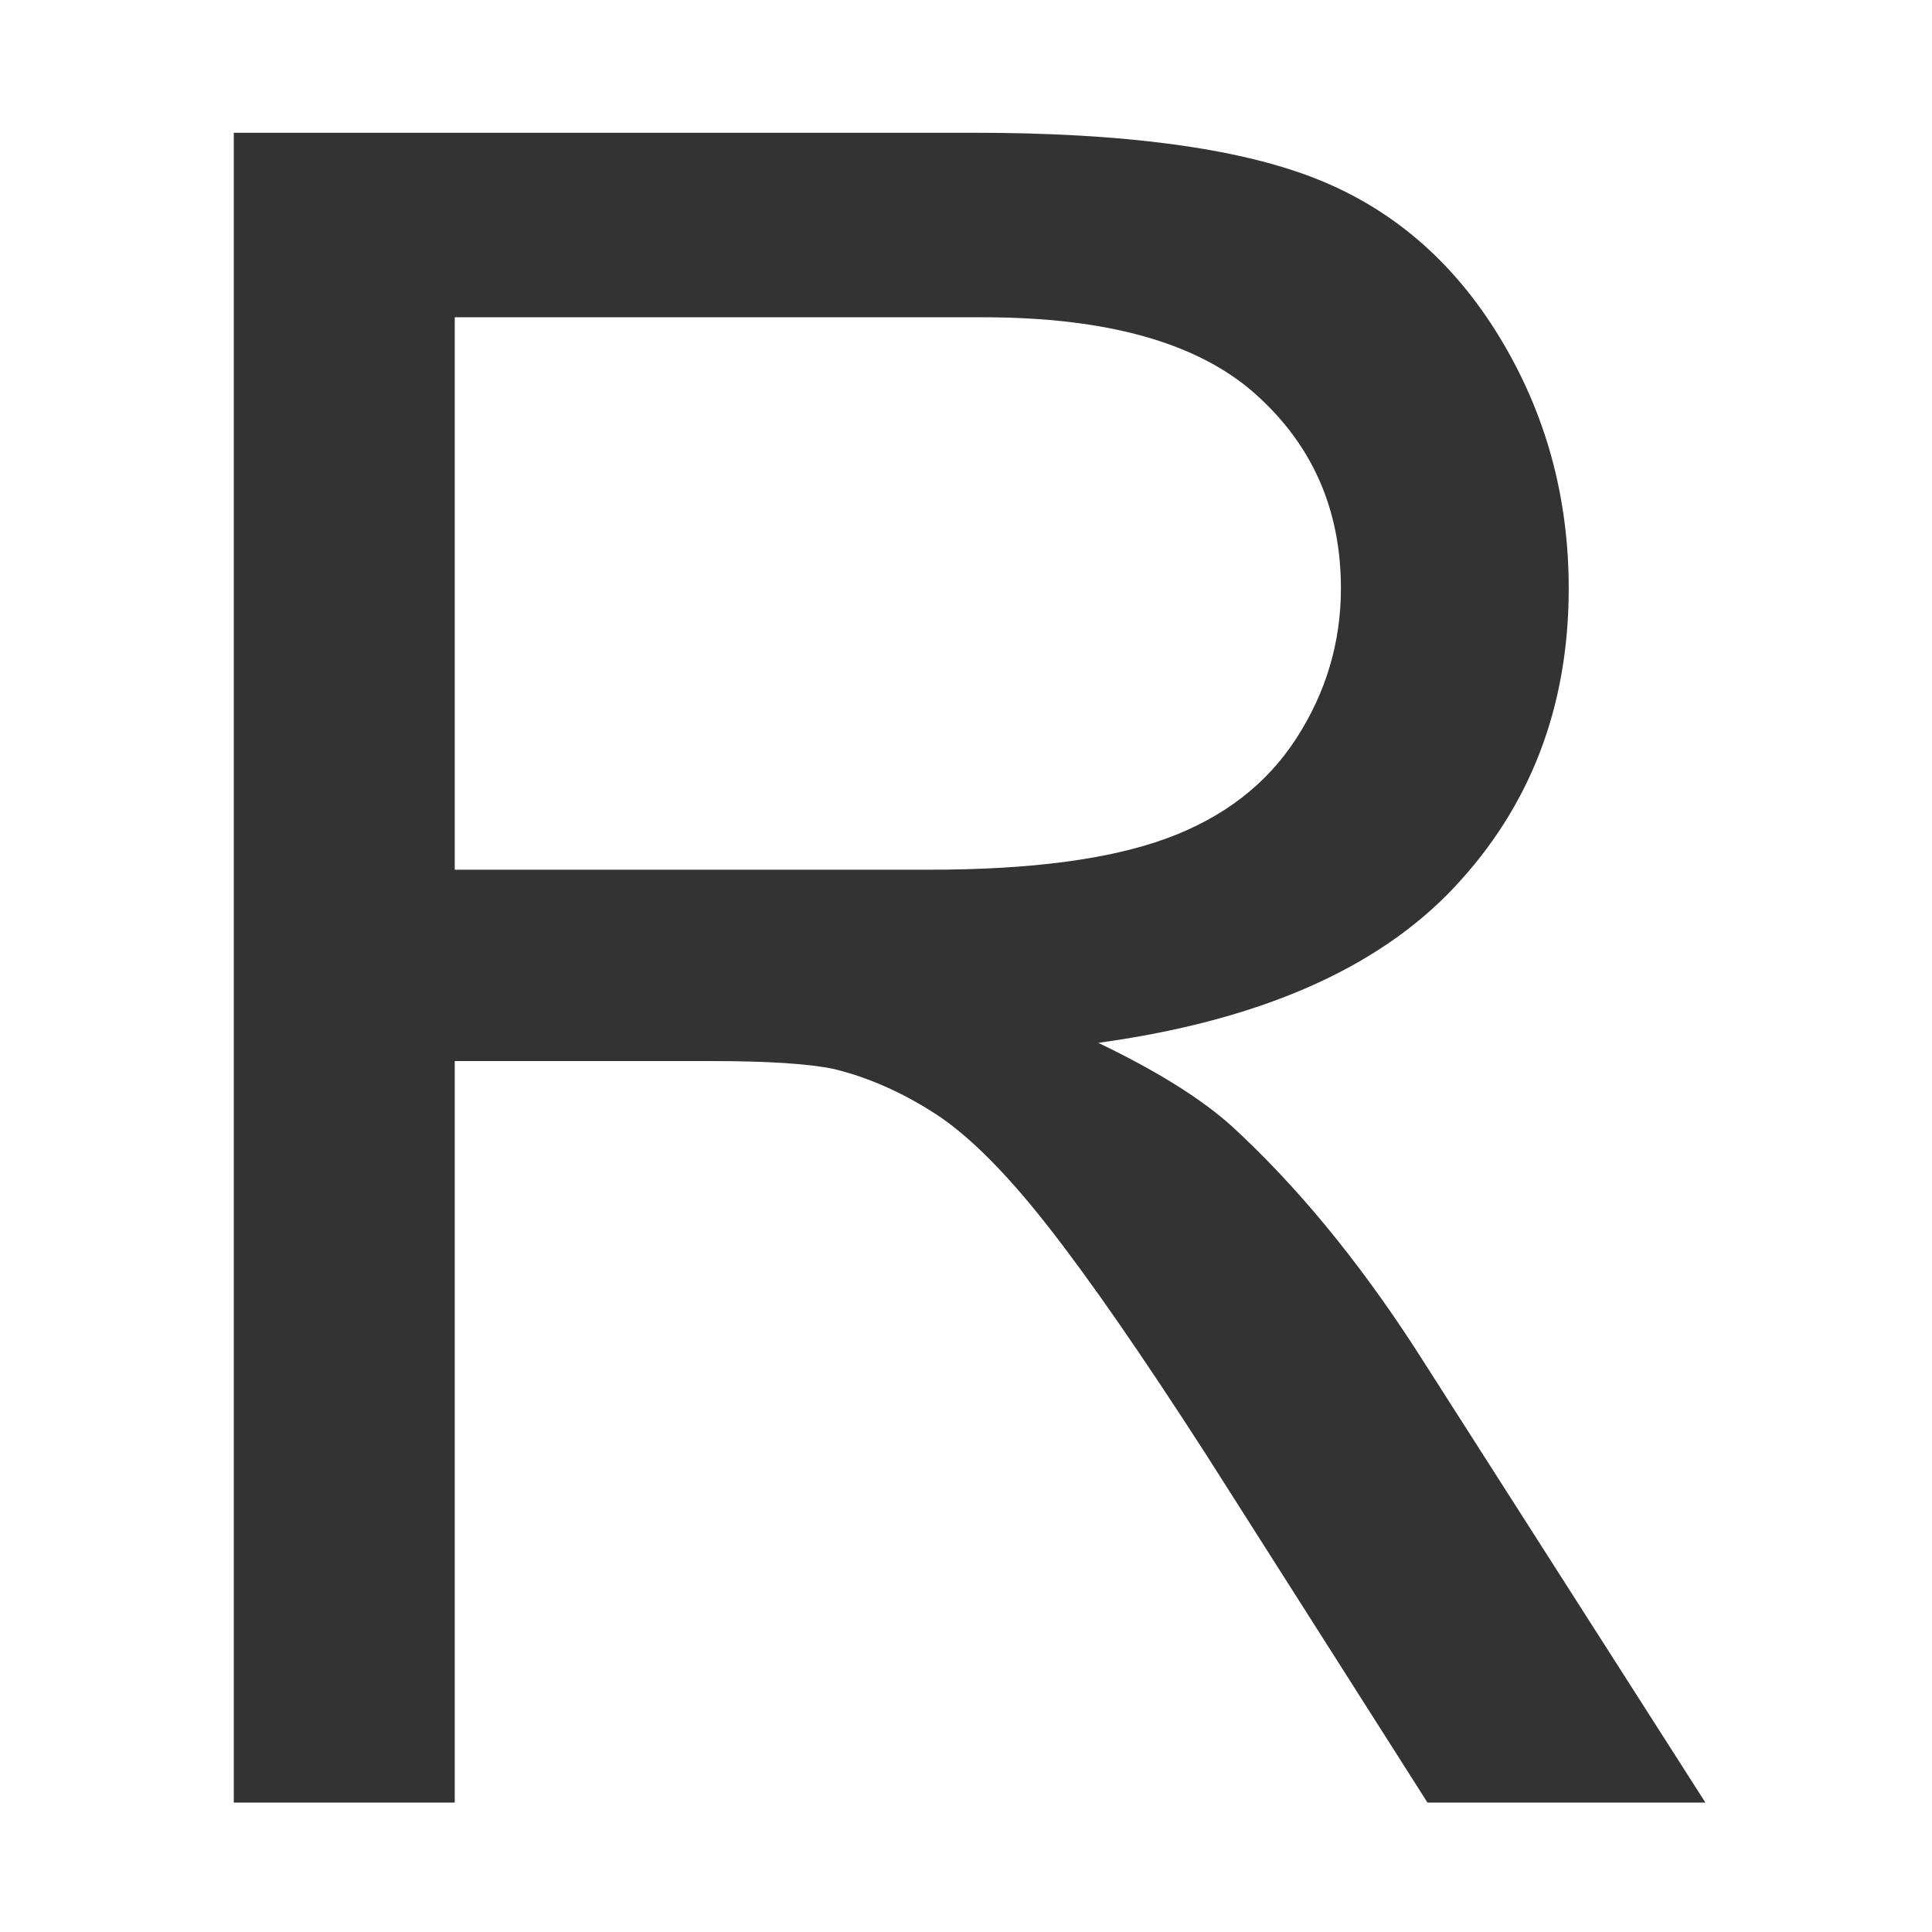 <?xml version="1.0" encoding="utf-8"?><svg viewBox="0 0 500 500" xmlns="http://www.w3.org/2000/svg" fill="currentColor"><path style="fill:rgb(51, 51, 51)"/><path style="fill:rgb(51, 51, 51)"/><path d="M 60.501 466.504 L 60.501 34.357 L 252.108 34.357 C 290.626 34.357 319.907 38.238 339.953 46.001 C 359.997 53.763 376.014 67.471 388.002 87.123 C 399.989 106.774 405.983 128.489 405.983 152.268 C 405.983 182.926 396.058 208.769 376.211 229.796 C 356.363 250.823 325.705 264.187 284.239 269.886 C 299.371 277.158 310.867 284.33 318.728 291.404 C 335.432 306.733 351.252 325.894 366.187 348.888 L 441.356 466.504 L 369.43 466.504 L 312.243 376.596 C 295.539 350.655 281.782 330.807 270.974 317.05 C 260.165 303.294 250.487 293.665 241.938 288.163 C 233.388 282.66 224.693 278.828 215.85 276.666 C 209.365 275.29 198.753 274.602 184.014 274.602 L 117.687 274.602 L 117.687 466.504 L 60.501 466.504 Z M 117.687 225.08 L 240.611 225.08 C 266.749 225.08 287.187 222.377 301.925 216.973 C 316.664 211.569 327.866 202.921 335.53 191.032 C 343.195 179.142 347.027 166.221 347.027 152.268 C 347.027 131.83 339.609 115.028 324.771 101.861 C 309.933 88.695 286.499 82.112 254.466 82.112 L 117.687 82.112 L 117.687 225.08 Z" style="fill:rgb(51, 51, 51)"/></svg>